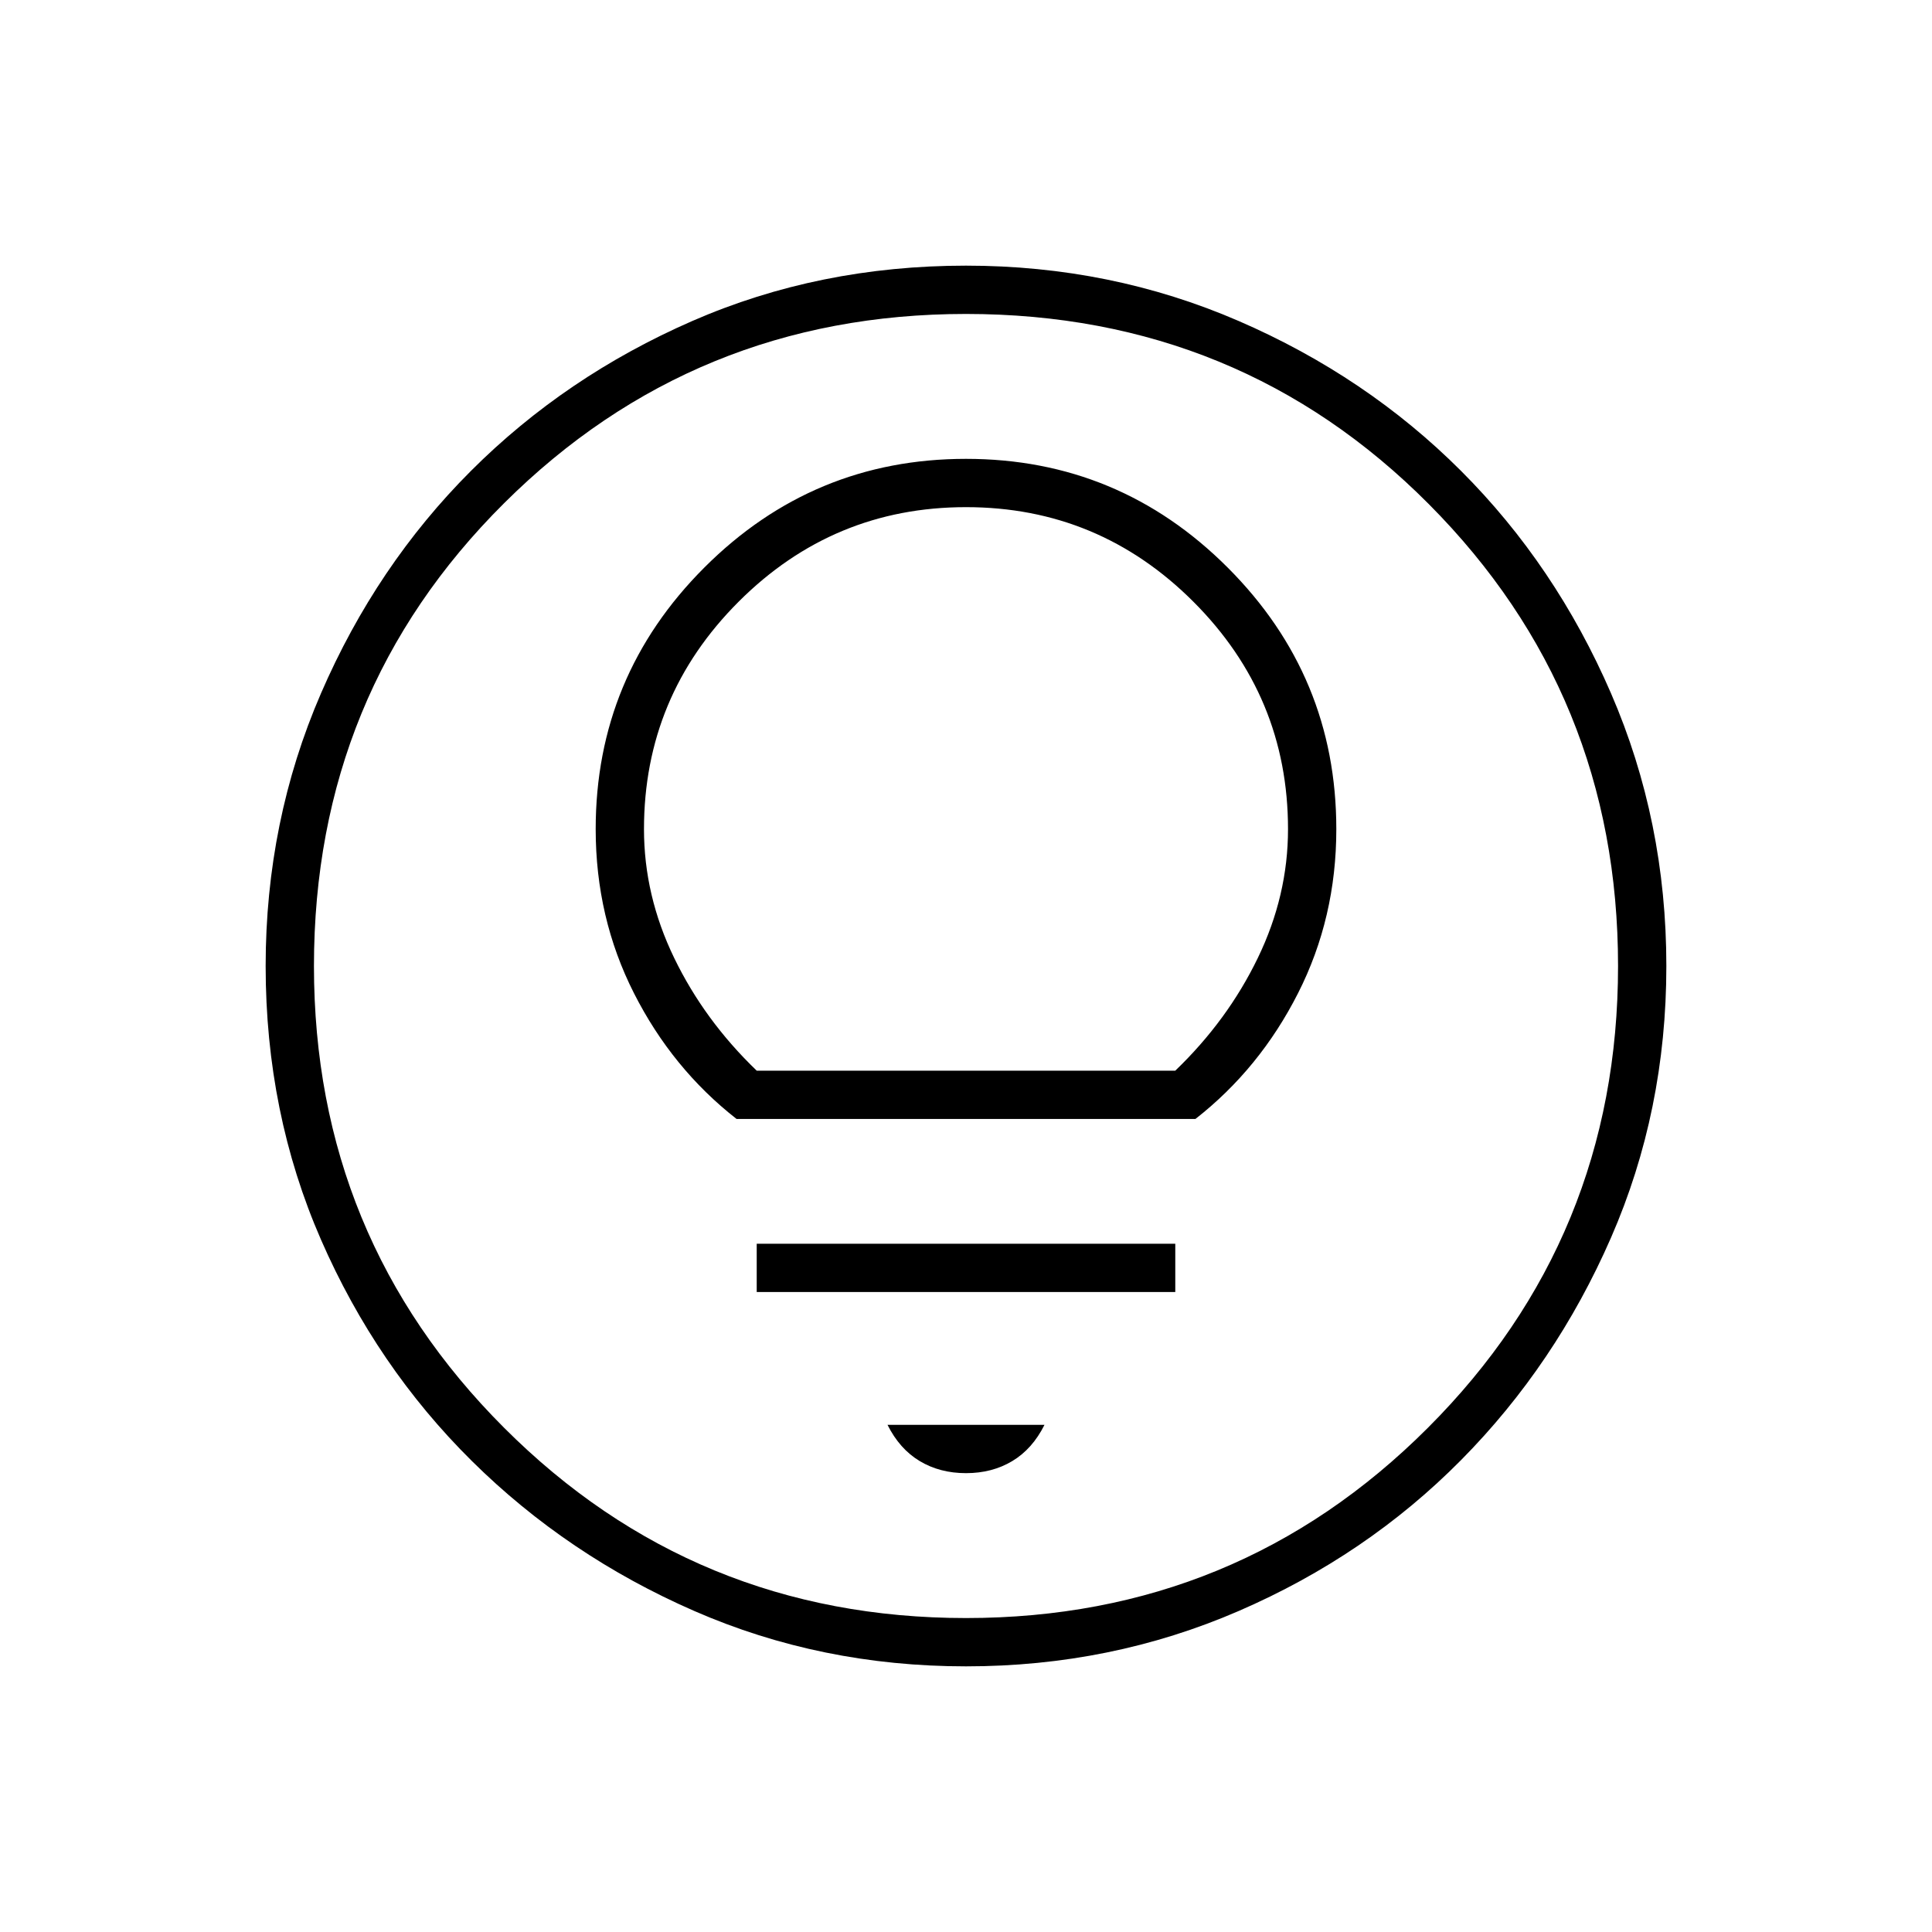 <svg xmlns="http://www.w3.org/2000/svg" height="40" width="40"><path d="M20 30.5q.542 0 .958-.25.417-.25.667-.75h-3.25q.25.5.667.75.416.25.958.25Zm-4.333-3.75h8.666v-1h-8.666Zm-.417-3.583h9.5q1.333-1.042 2.125-2.605.792-1.562.792-3.395 0-3.167-2.25-5.417T20 9.5q-3.167 0-5.417 2.25t-2.25 5.417q0 1.833.792 3.395.792 1.563 2.125 2.605Zm.417-1q-1.084-1.042-1.709-2.334-.625-1.291-.625-2.666 0-2.75 1.959-4.709Q17.25 10.5 20 10.5t4.708 1.958q1.959 1.959 1.959 4.709 0 1.375-.625 2.666-.625 1.292-1.709 2.334ZM20 34.5q-3 0-5.625-1.146T9.771 30.25q-1.979-1.958-3.125-4.583T5.5 20q0-3 1.146-5.646T9.75 9.75q1.958-1.958 4.583-3.104Q16.958 5.5 20 5.5q3 0 5.646 1.146T30.25 9.75q1.958 1.958 3.104 4.604Q34.5 17 34.5 20t-1.146 5.625q-1.146 2.625-3.104 4.604-1.958 1.979-4.604 3.125T20 34.5Zm0-1q5.625 0 9.562-3.938Q33.5 25.625 33.5 20t-3.917-9.562Q25.667 6.5 20 6.5q-5.625 0-9.562 3.917Q6.5 14.333 6.5 20q0 5.625 3.938 9.562Q14.375 33.5 20 33.5ZM20 20Z"/></svg>